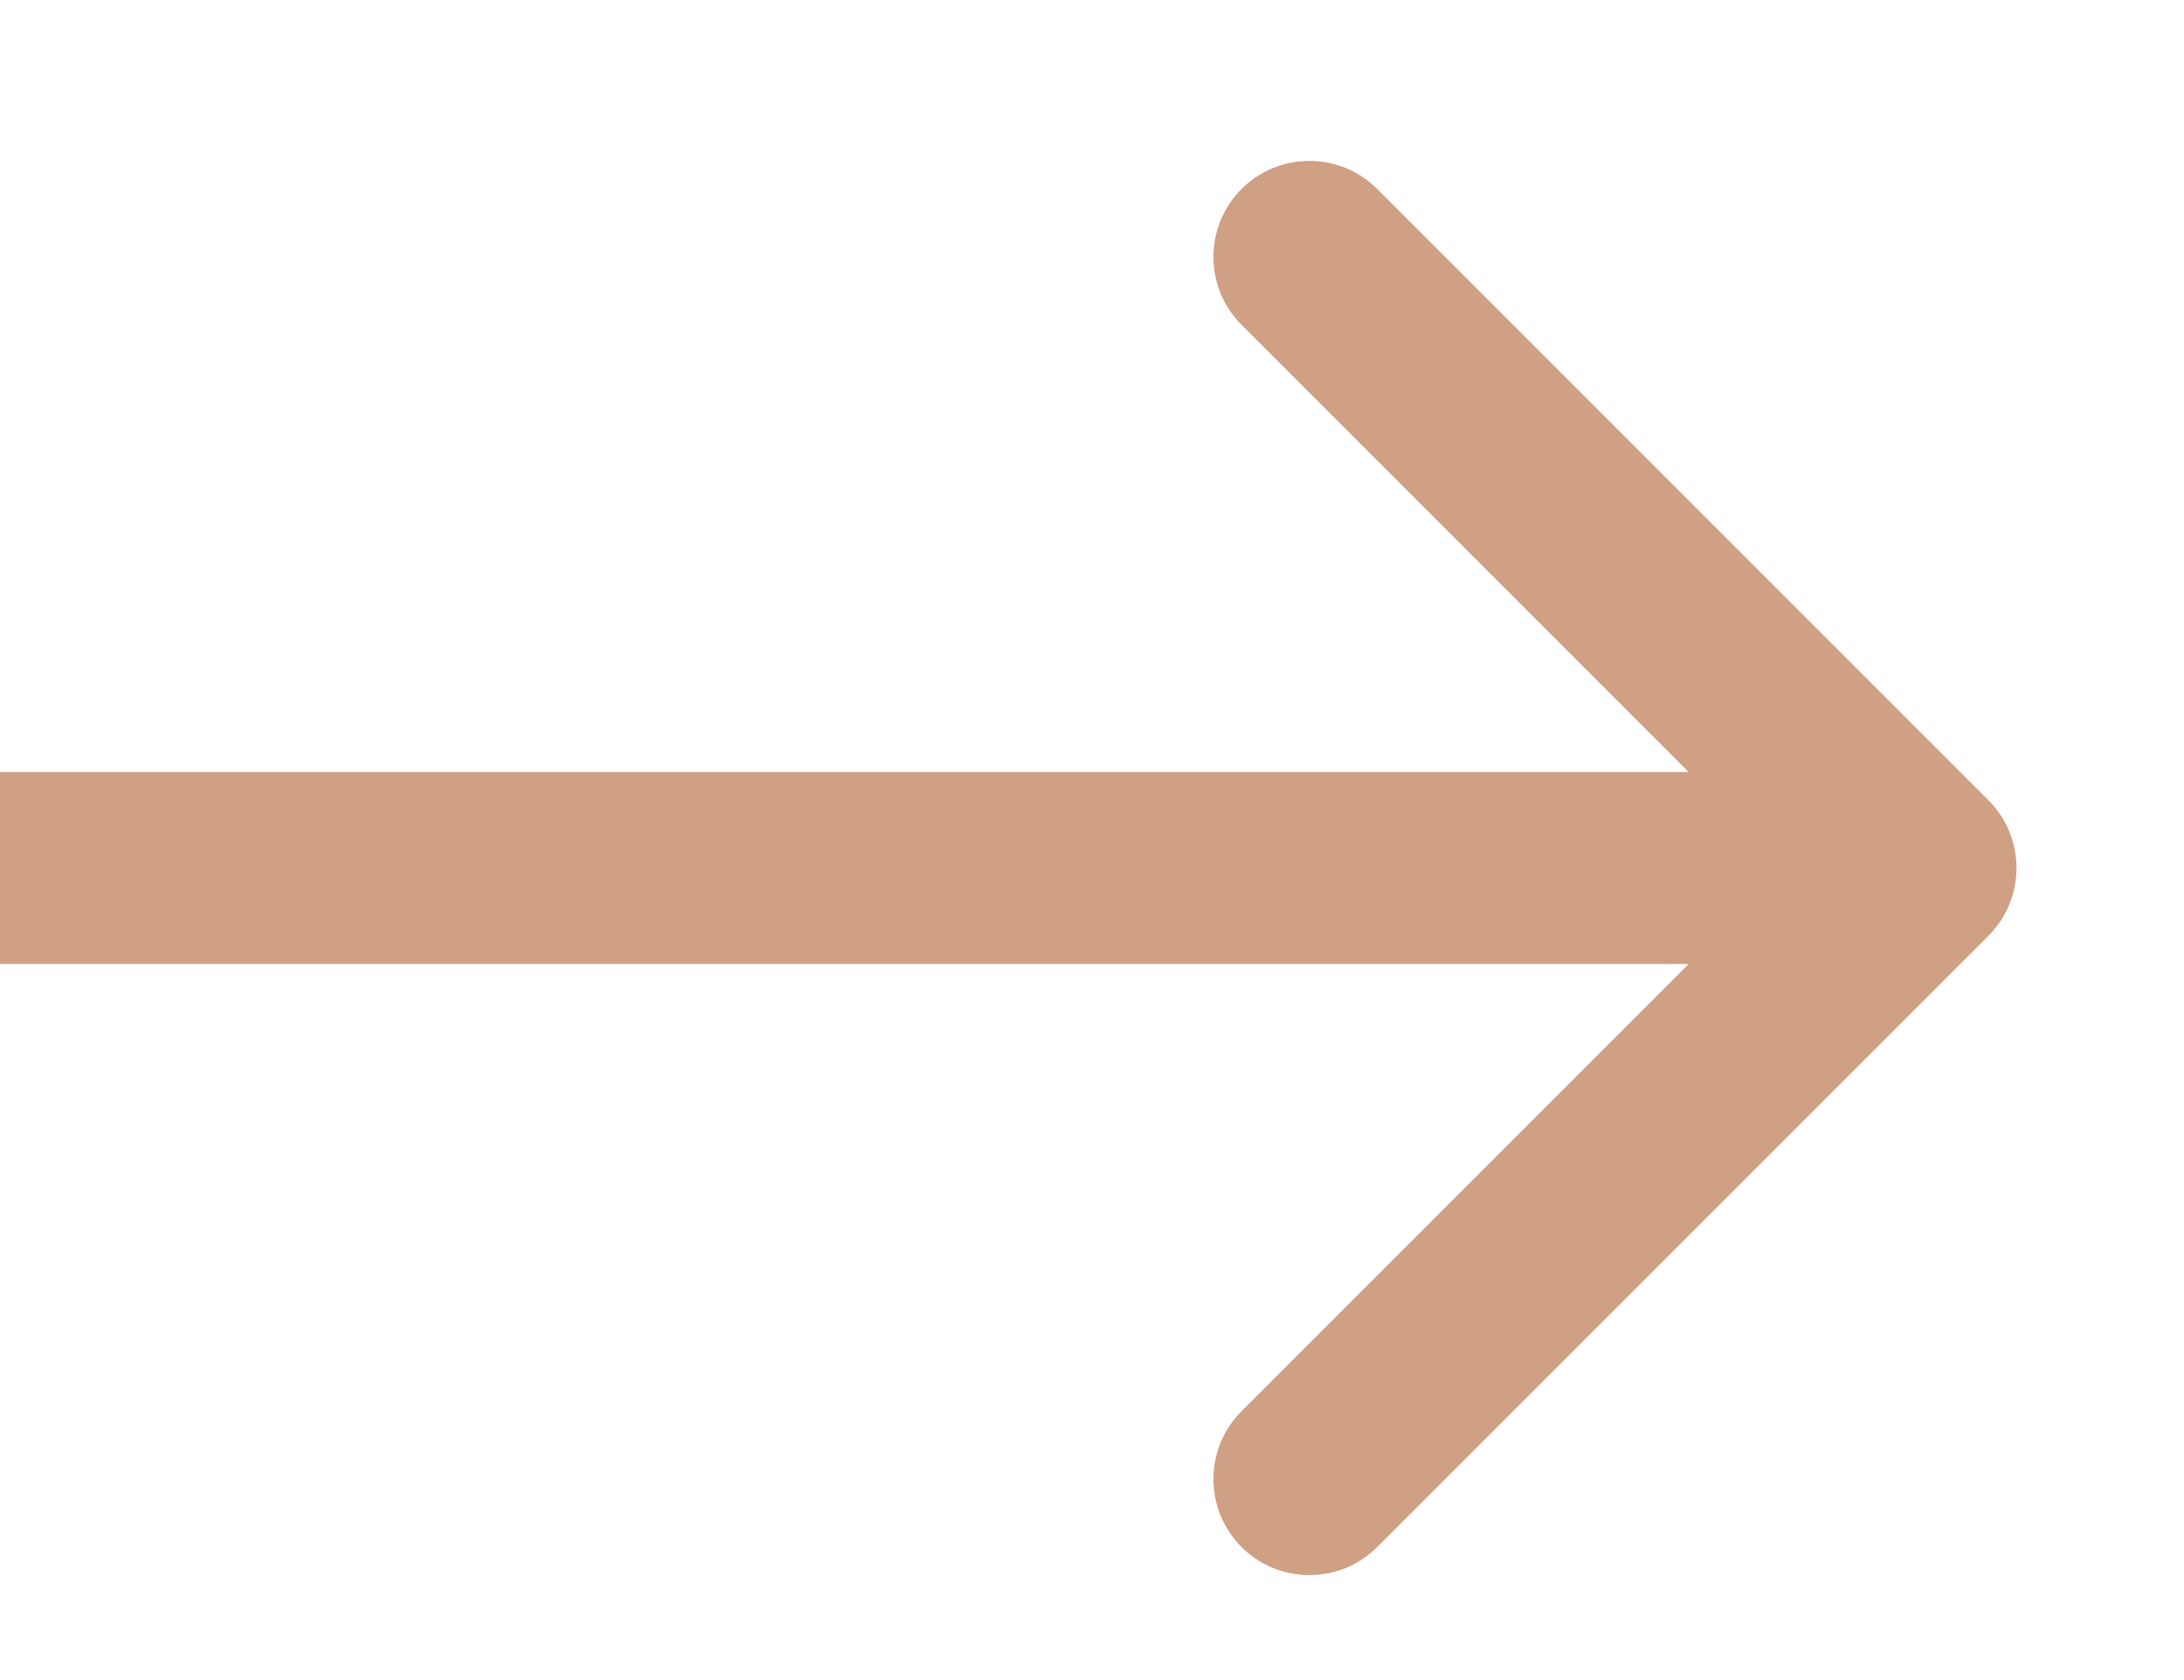 <svg width="13" height="10" viewBox="0 0 13 10" fill="none" xmlns="http://www.w3.org/2000/svg">
<path d="M11.835 5.571C12.059 5.347 12.059 4.986 11.835 4.762L8.198 1.125C7.975 0.902 7.613 0.902 7.39 1.125C7.167 1.348 7.167 1.71 7.39 1.933L10.623 5.167L7.39 8.4C7.167 8.623 7.167 8.985 7.39 9.208C7.613 9.431 7.975 9.431 8.198 9.208L11.835 5.571ZM4.9968e-08 5.738L11.431 5.738L11.431 4.595L-4.9968e-08 4.595L4.9968e-08 5.738Z" fill="#D0A084"/>
</svg>
